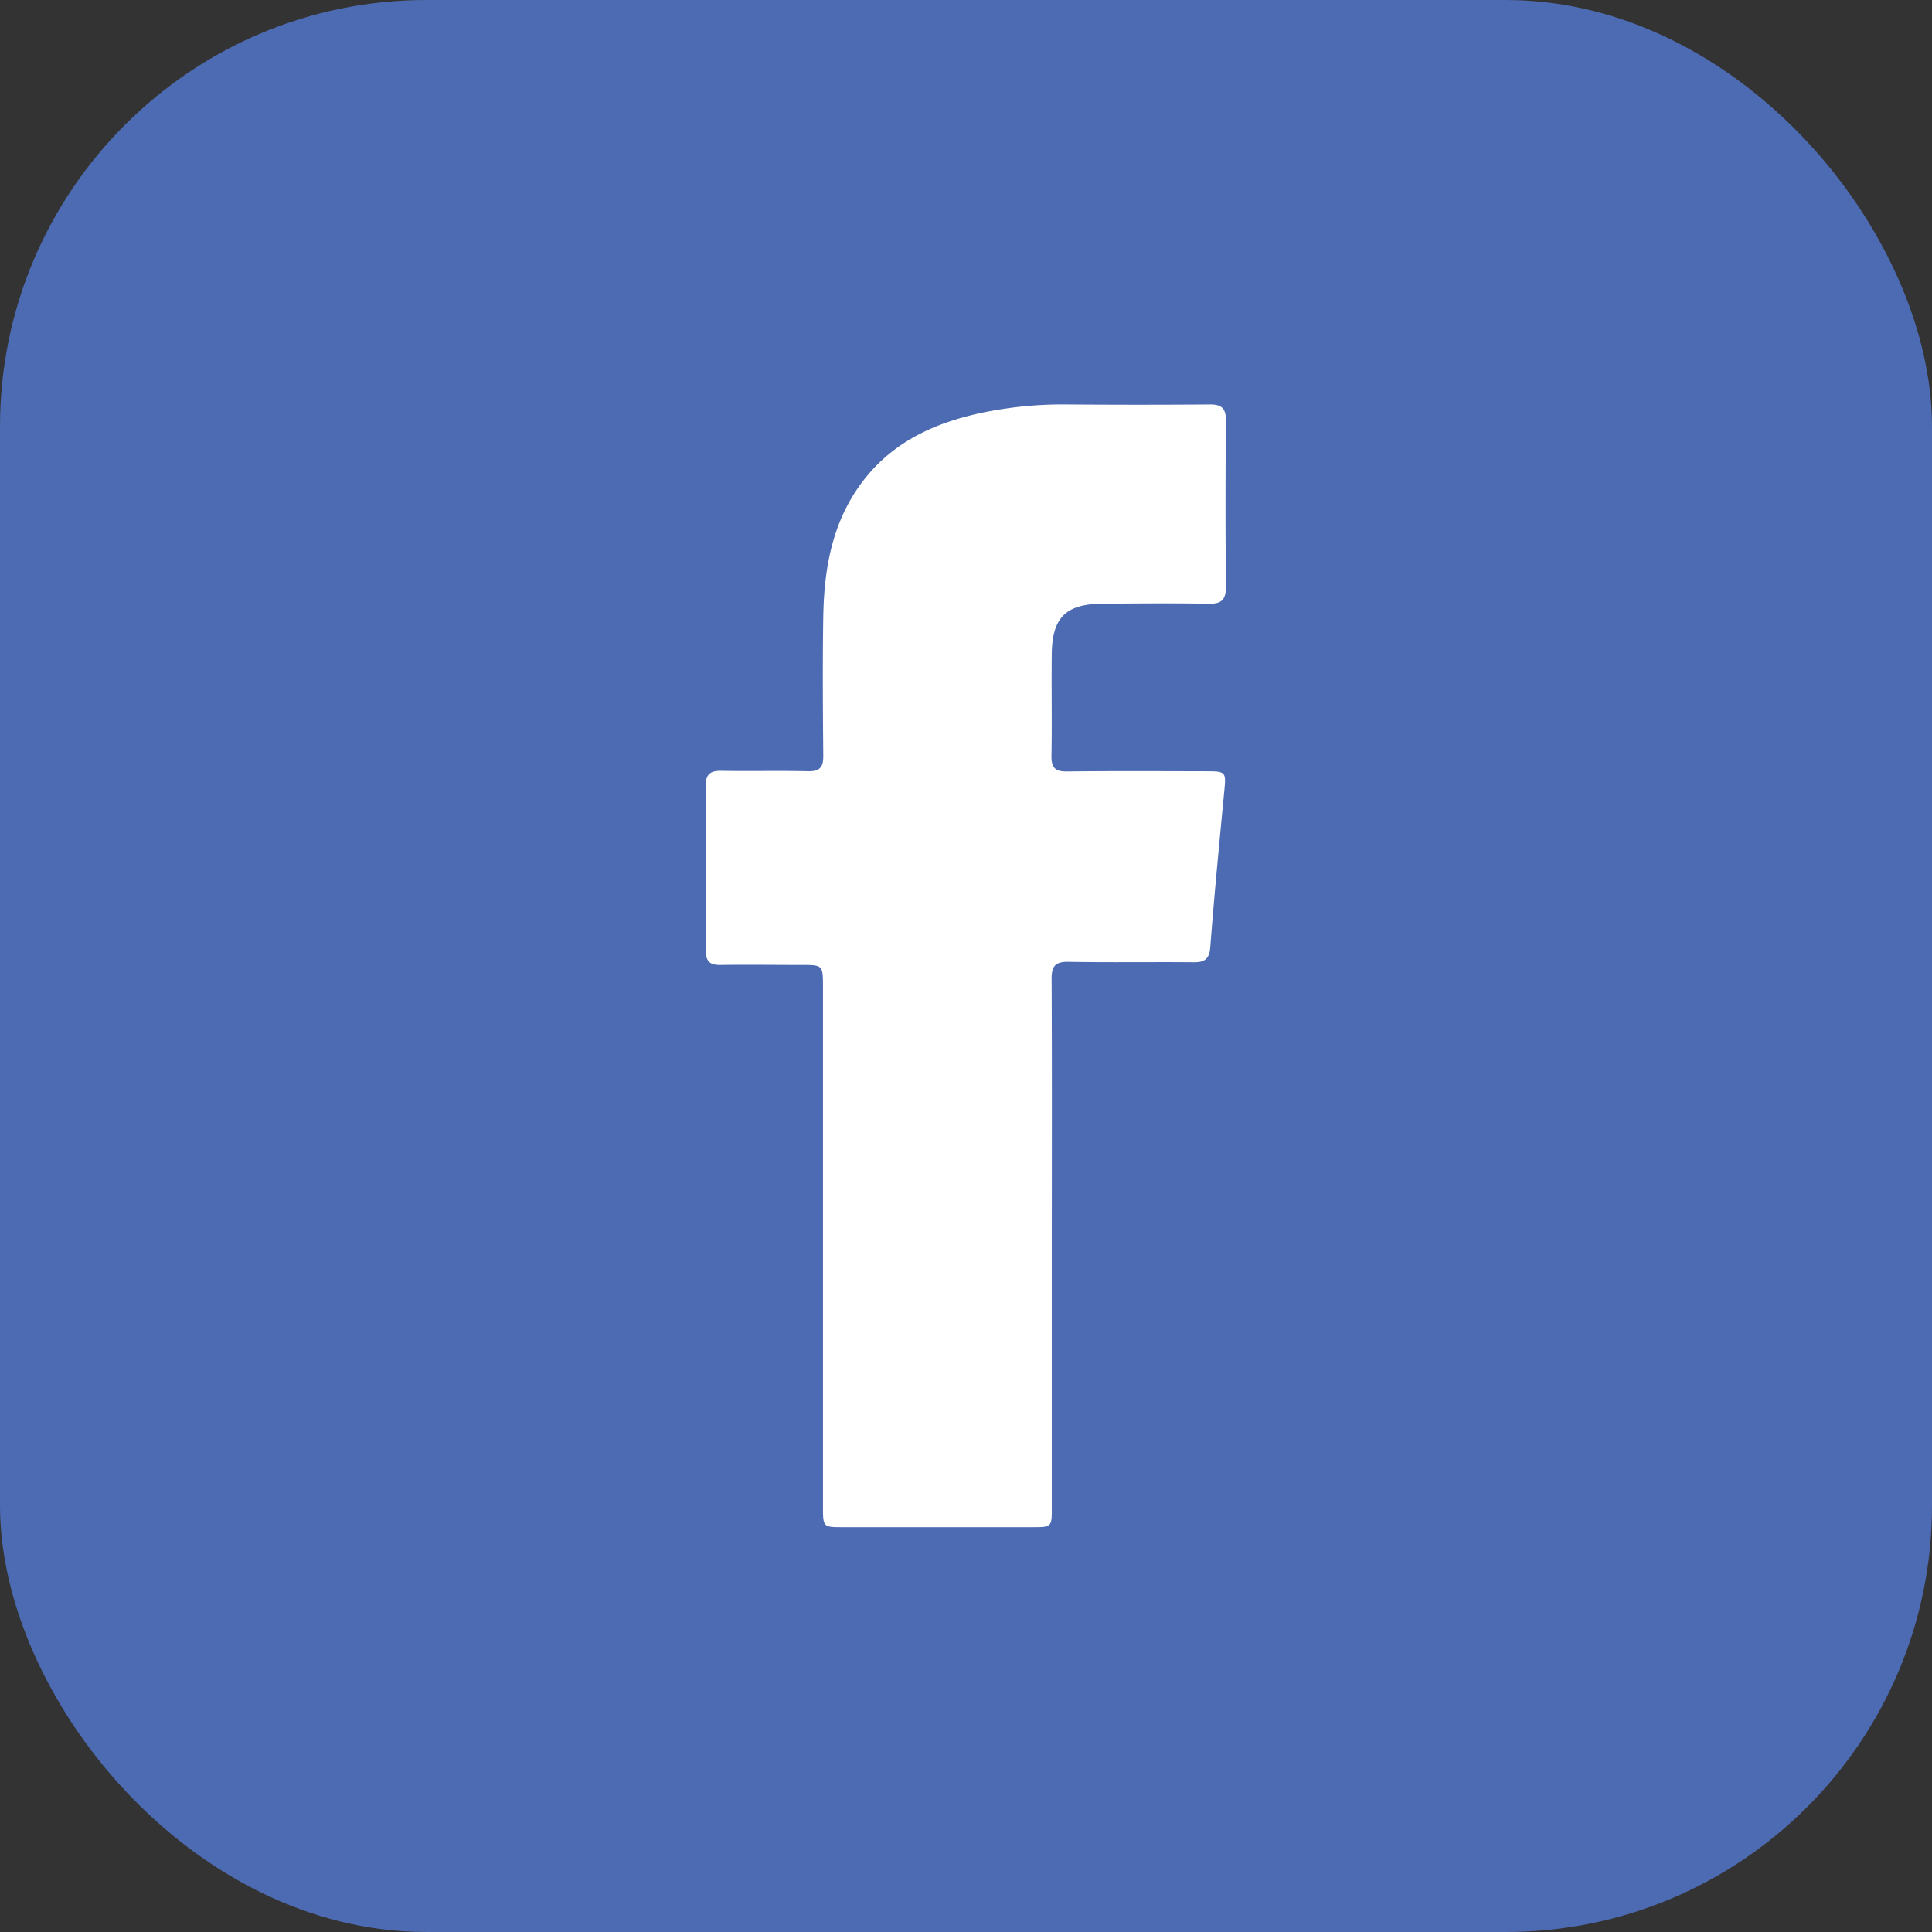 <svg xmlns="http://www.w3.org/2000/svg" viewBox="0 0 512 512"><rect x="0" y="0" width="512" height="512" fill="#333333" stroke="none"/><title>rsq-icon-original-facebook</title><rect width="512" height="512" rx="113" ry="113" style="fill:#4d6bb2"/><path d="M324.5,209.12c-1.34,14-2.7,27.94-3.76,41.89-.28,3.51-1.84,4.08-4.82,4-10.93-.09-21.84.09-32.76-.11-3.54-.05-4.5,1.18-4.47,4.58.12,23.4.05,46.8.05,70.2s0,46.82,0,70.21c0,4.68-.12,4.83-4.88,4.83H223.1c-4.85,0-5-.11-5-5.14V261.73c0-6,0-6-5.82-6-7.09,0-14.16-.11-21.25,0-3,.07-4-1-4-4,.11-14.54.11-29,0-43.57,0-3,1.23-3.92,4.09-3.88,7.68.13,15.35-.07,23.06.11,3,.05,4-1,4-3.94-.11-12.37-.2-24.75,0-37.1.23-13.94,2.84-27.22,12.41-38.17,7.89-9,18.28-13.37,29.63-15.79a104.76,104.76,0,0,1,22.88-2.19q18.7.14,37.43,0c3.31-.05,4.39,1.09,4.35,4.39-.13,14.63-.14,29.3,0,43.91,0,3.54-1.25,4.56-4.62,4.49-9.36-.16-18.74-.08-28.11,0-9.64.06-13.3,3.63-13.42,13.28-.11,9,.09,18-.08,27-.05,3.08.9,4.22,4.1,4.18,12.47-.15,25-.07,37.46-.05C324.74,204.41,324.91,204.79,324.5,209.12Z" style="fill:#fff;fill-rule:evenodd"/></svg>